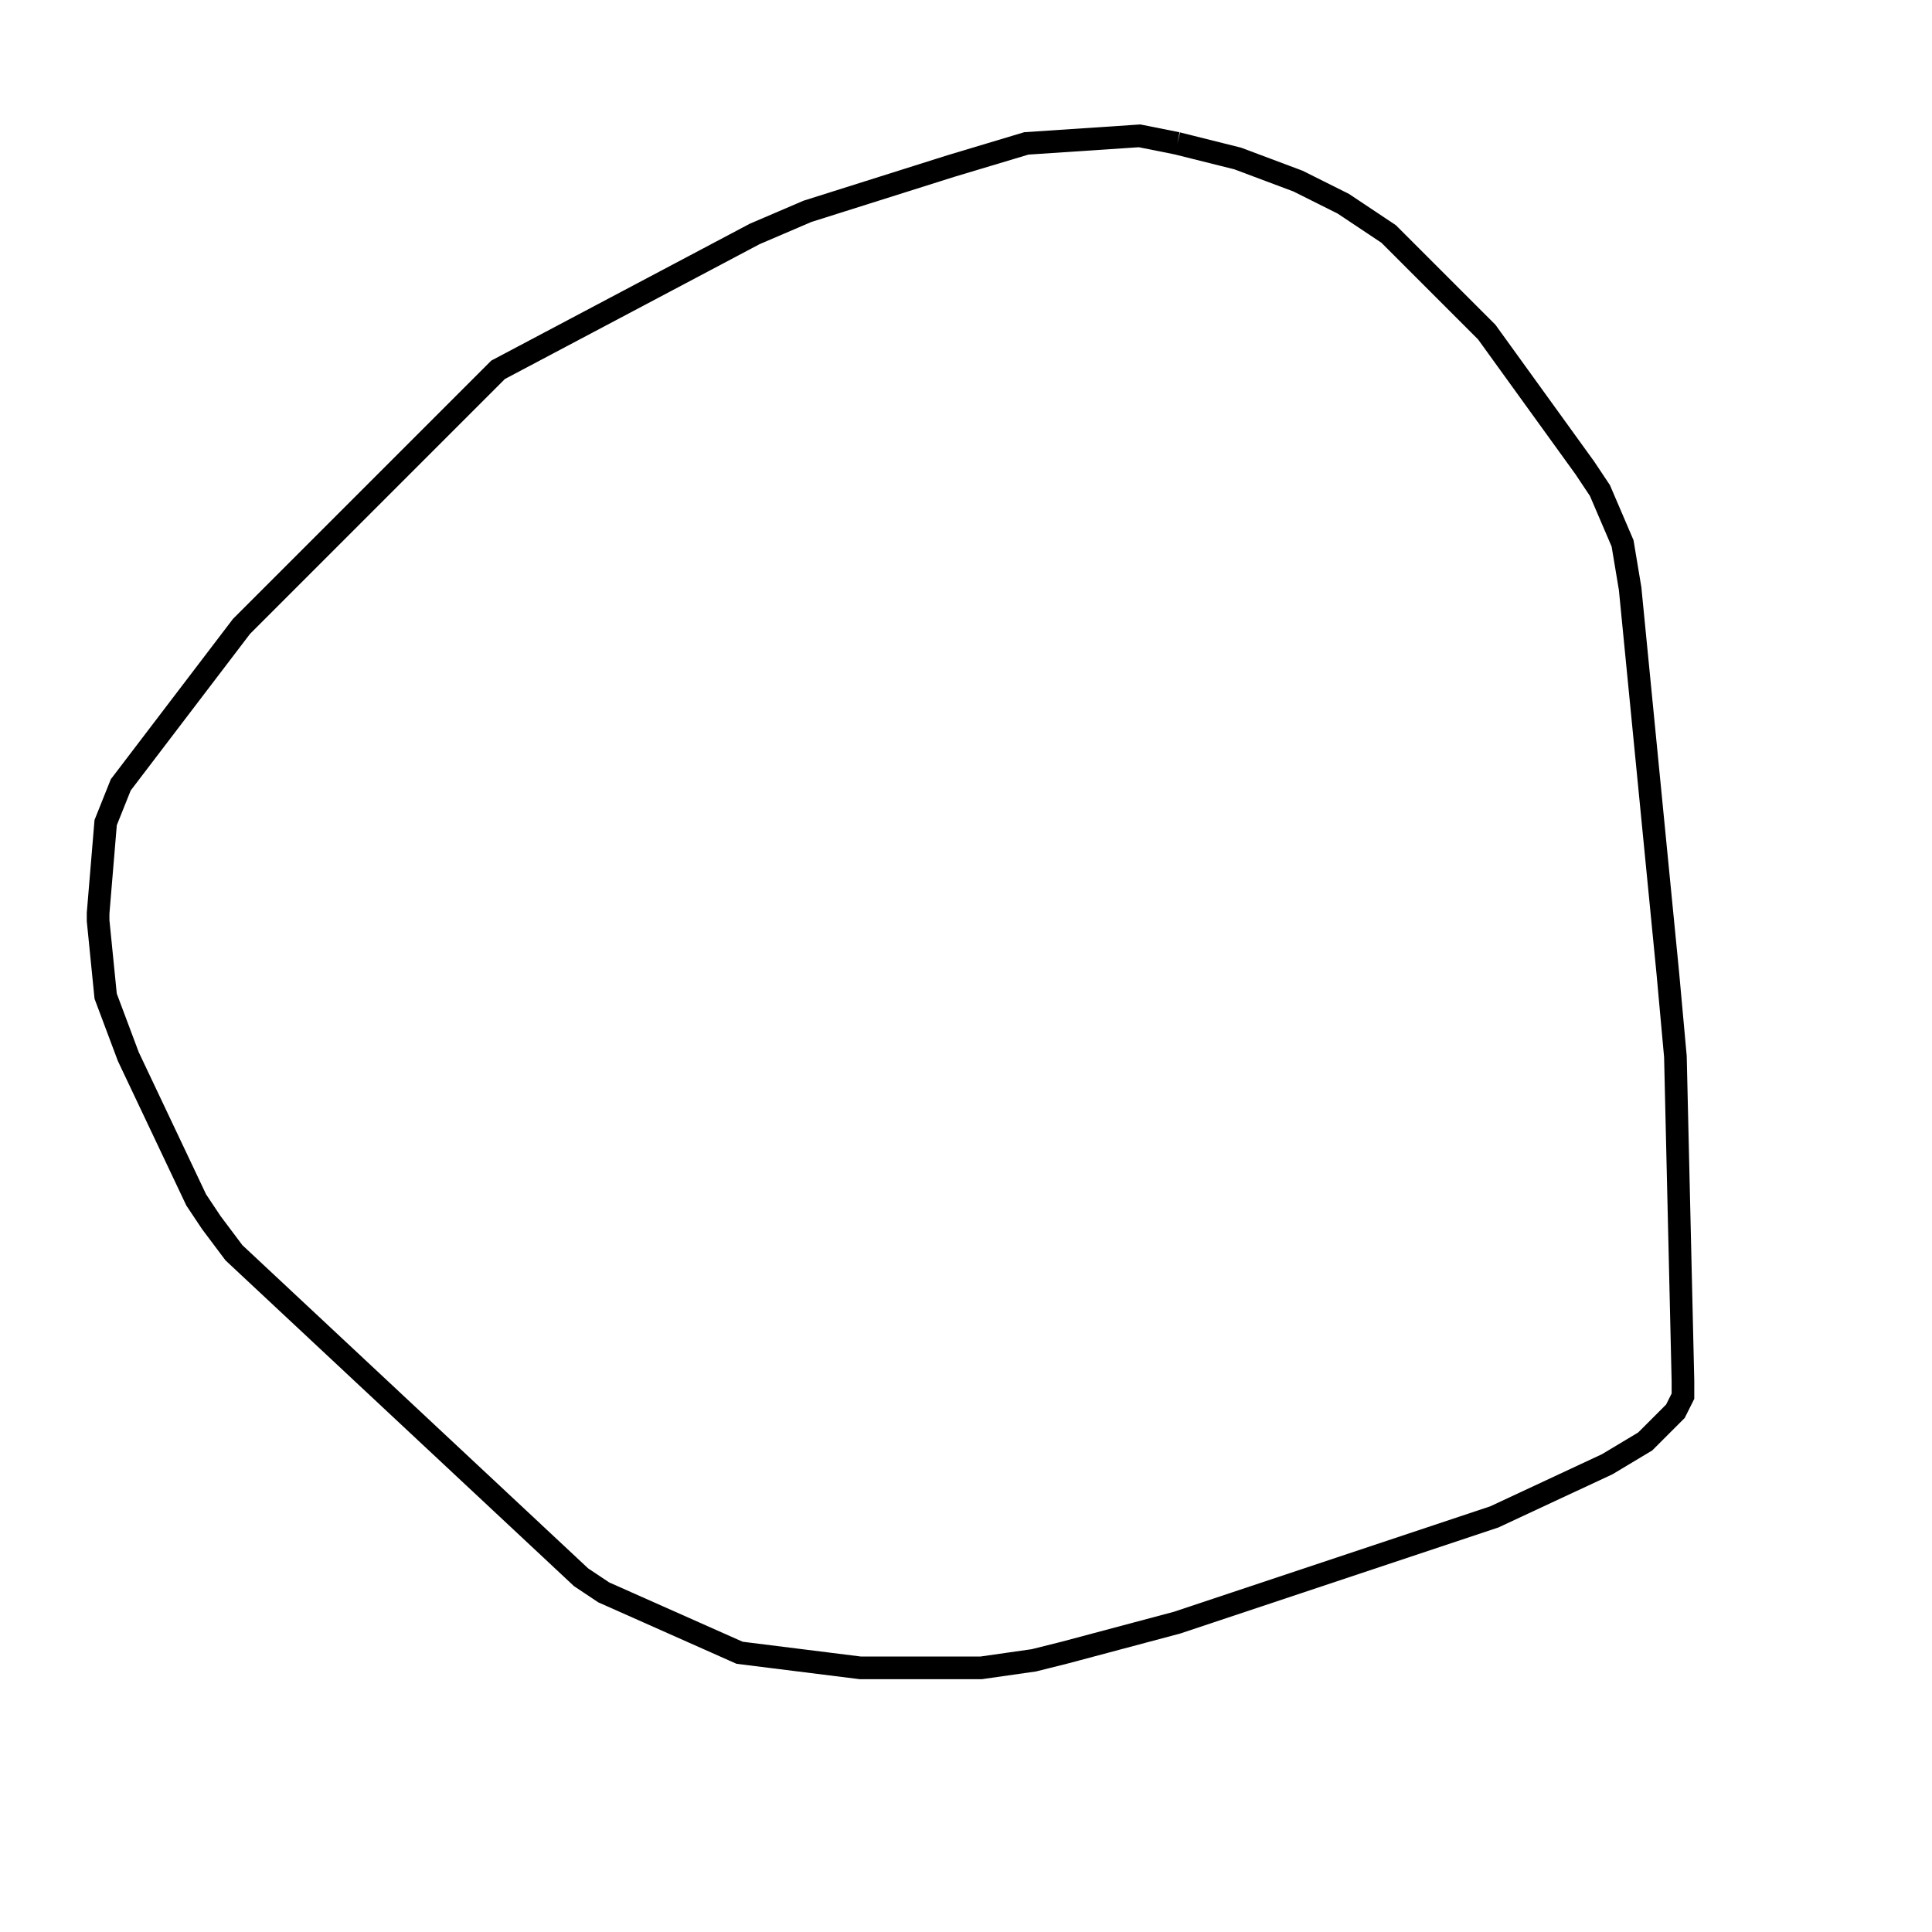 <svg width="256" height="256" xmlns="http://www.w3.org/2000/svg" fill-opacity="0" stroke="black" stroke-width="3" ><path d="M156 19 164 21 172 24 178 27 184 31 197 44 210 62 212 65 215 72 216 78 221 129 222 140 223 183 223 185 222 187 218 191 213 194 198 201 156 215 141 219 137 220 130 221 114 221 98 219 80 211 77 209 31 166 28 162 26 159 17 140 14 132 13 122 13 121 14 109 16 104 32 83 66 49 100 31 107 28 126 22 136 19 151 18 156 19 "/></svg>